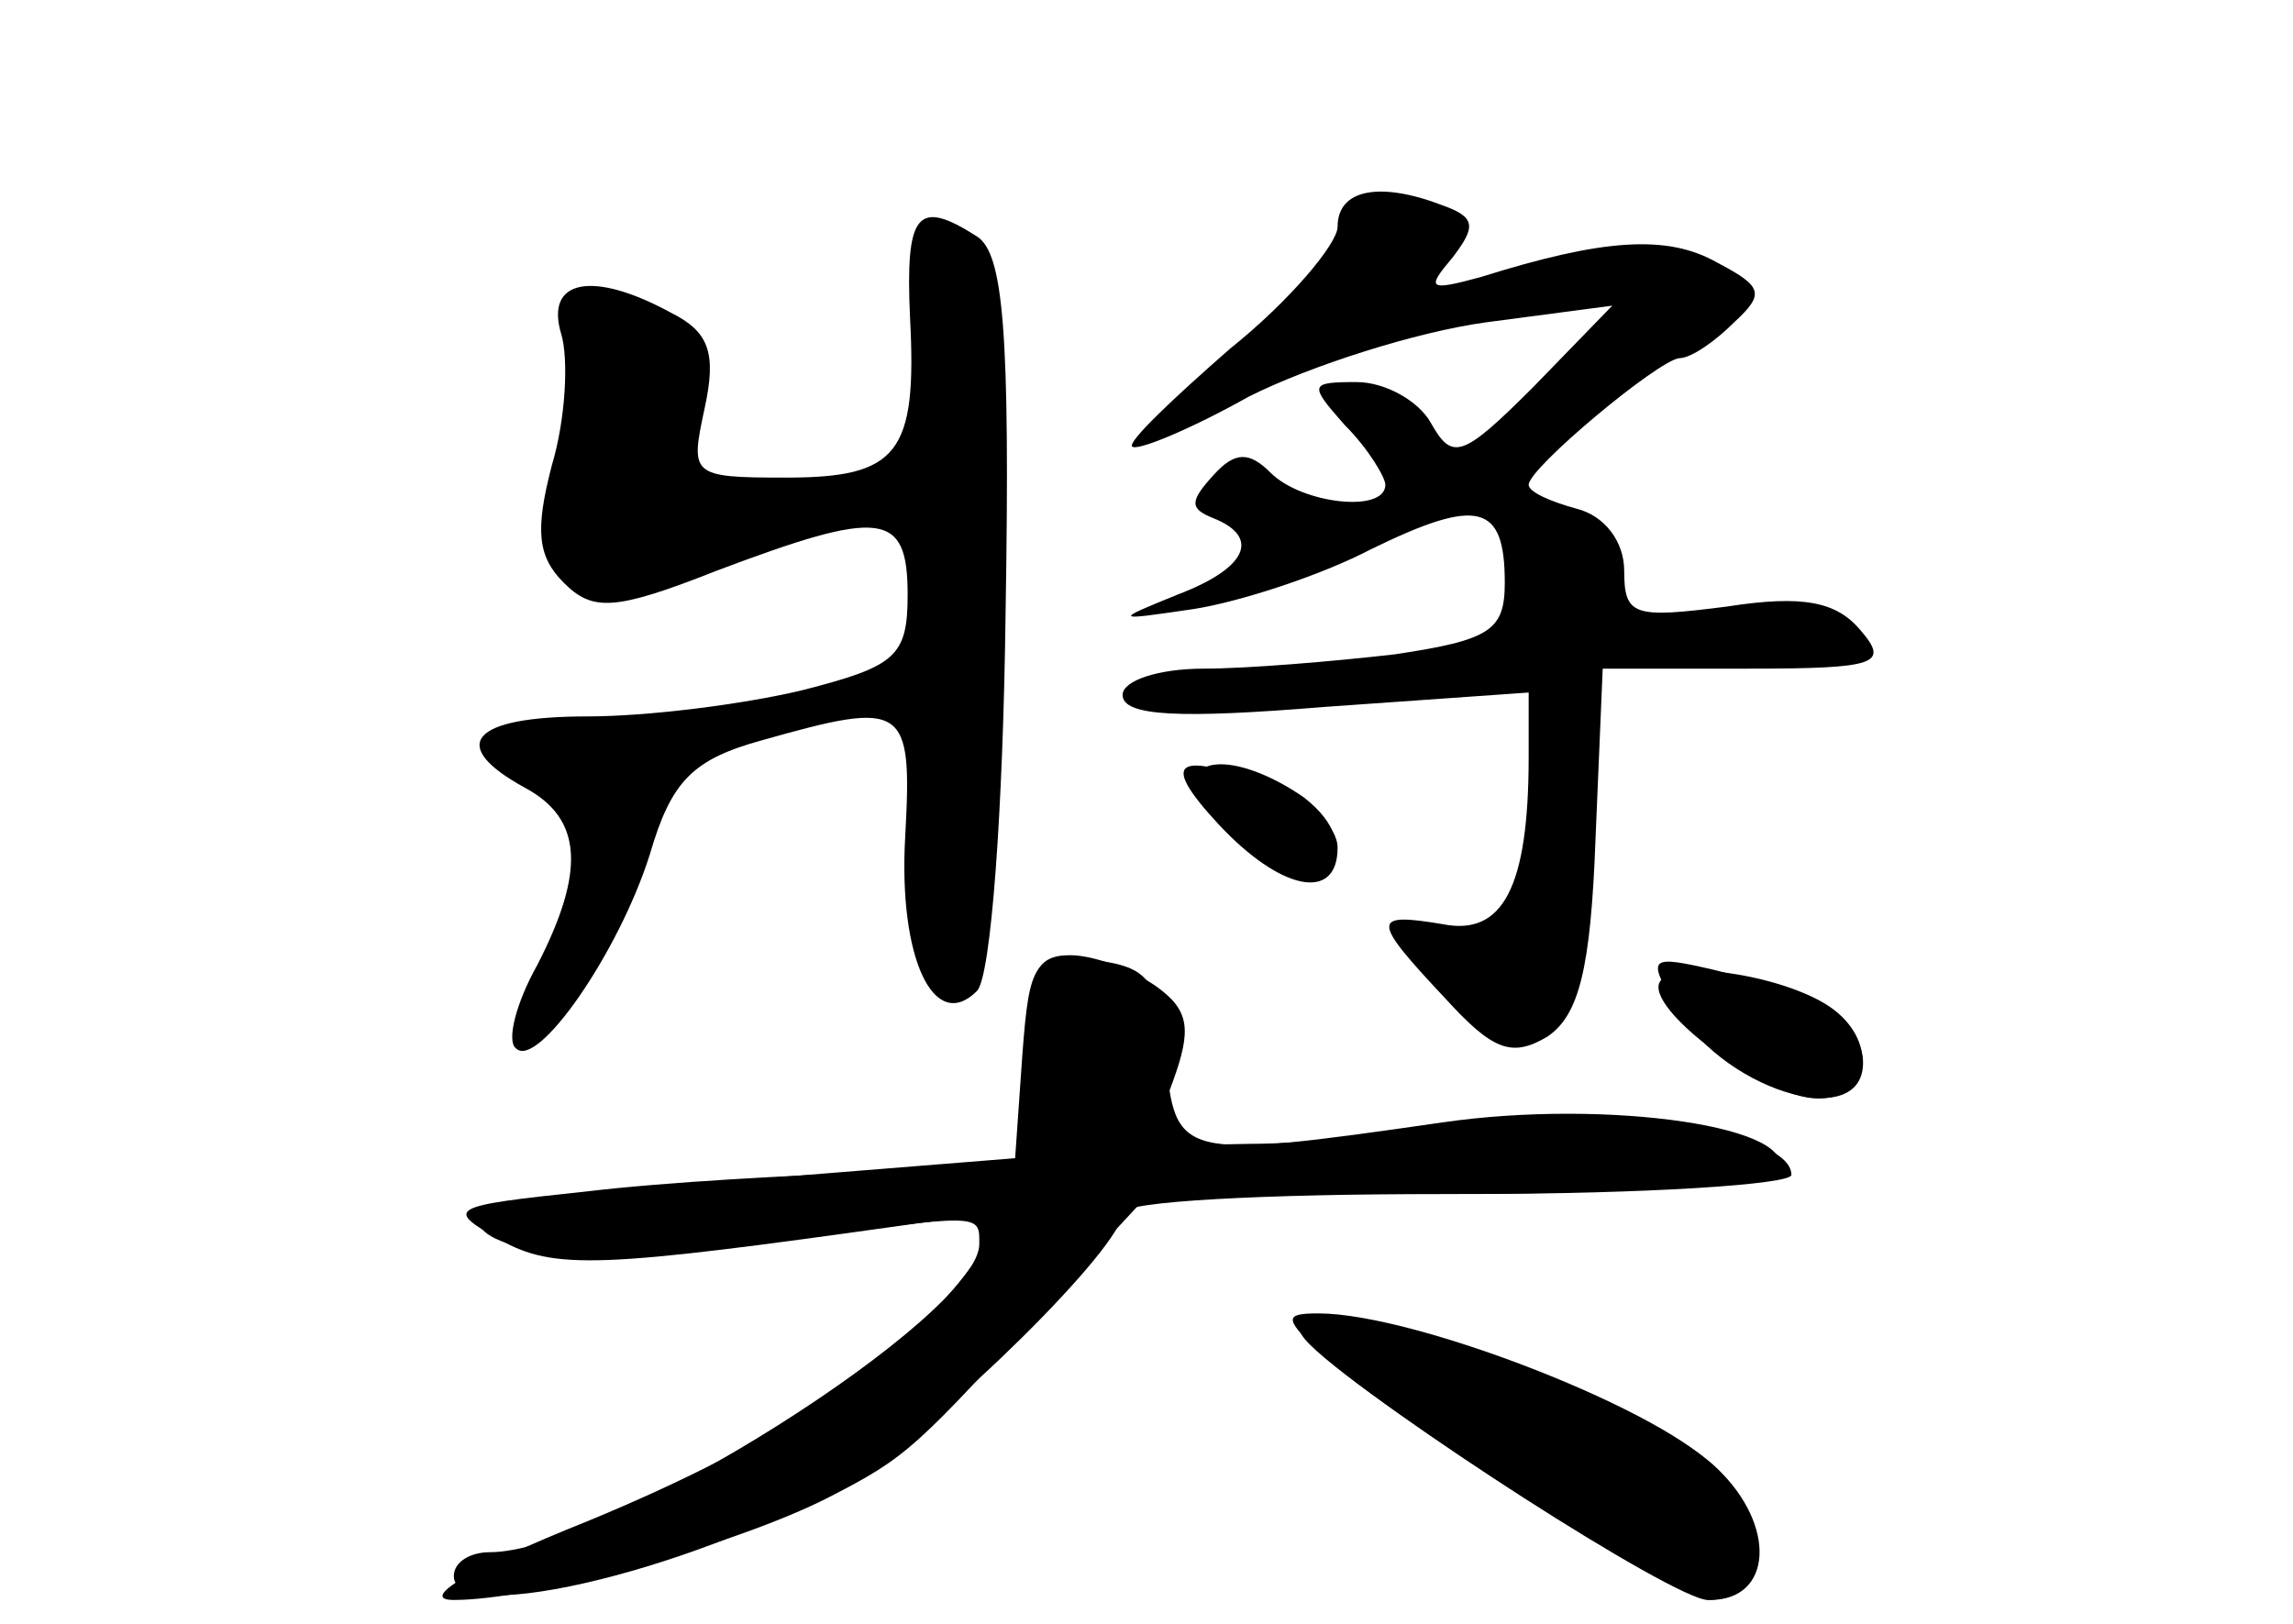 <?xml version="1.0" standalone="no"?>
<!DOCTYPE svg PUBLIC "-//W3C//DTD SVG 20010904//EN"
 "http://www.w3.org/TR/2001/REC-SVG-20010904/DTD/svg10.dtd">
<svg version="1.0" xmlns="http://www.w3.org/2000/svg"
 width="96pt" height="68pt" viewBox="0 0 96 68"
 preserveAspectRatio="xMidYMid meet">
<g transform="translate(0,68) scale(0.1,-0.1)" fill="#000000" stroke="none">
<g id="part-0" class="char-part">
  <path d="M560 585 c0 -7 -20 -31 -45 -51 -24 -21 -43 -39 -41 -41 2 -2 24 7
49 21 26 13 70 27 99 31 l53 7 -33 -34 c-30 -30 -34 -31 -43 -15 -5 9 -19 17
-31 17 -20 0 -20 -1 -5 -18 10 -10 17 -22 17 -25 0 -12 -35 -8 -48 5 -9 9 -15
9 -24 -1 -10 -11 -10 -14 0 -18 20 -8 14 -21 -15 -32 -27 -11 -27 -11 7 -6 19
3 53 14 74 25 45 22 56 19 56 -14 0 -20 -6 -24 -46 -30 -26 -3 -62 -6 -80 -6
-19 0 -34 -5 -34 -11 0 -9 24 -10 85 -5 l85 6 0 -27 c0 -55 -11 -75 -36 -70
-30 5 -30 2 1 -31 20 -22 28 -25 43 -16 13 9 18 28 20 83 l3 71 61 0 c54 0 59
2 47 16 -10 12 -24 15 -56 10 -39 -5 -43 -4 -43 15 0 12 -8 23 -20 26 -11 3
-20 7 -20 10 0 7 54 52 63 53 5 0 15 7 23 15 13 12 12 15 -7 25 -21 12 -48 10
-99 -6 -22 -6 -23 -5 -12 8 10 13 10 17 -4 22 -26 10 -44 7 -44 -9z"/>
  <path d="M381 547 c3 -57 -5 -67 -52 -67 -40 0 -40 1 -34 29 5 23 2 32 -14 40
-33 18 -53 14 -46 -9 3 -10 2 -35 -4 -55 -7 -27 -6 -38 5 -49 12 -12 21 -12
64 5 69 26 80 25 80 -10 0 -26 -5 -30 -44 -40 -25 -6 -65 -11 -90 -11 -49 0
-59 -12 -26 -30 24 -13 25 -35 5 -74 -9 -16 -13 -32 -9 -35 9 -9 43 40 56 81
9 31 18 40 47 48 60 17 63 15 60 -40 -3 -51 12 -83 30 -65 6 6 11 77 12 158 2
119 -1 151 -12 158 -25 16 -30 10 -28 -34z"/>
  <path d="M500 351 c0 -6 10 -17 22 -25 30 -21 52 -2 24 20 -23 16 -46 19 -46
5z"/>
  <path d="M428 238 l-3 -43 -112 -9 c-62 -4 -113 -12 -113 -16 0 -16 56 -20
125 -10 87 12 85 12 85 -1 0 -30 -156 -129 -205 -129 -8 0 -15 -4 -15 -10 0
-22 106 4 169 42 36 22 111 96 111 110 0 5 60 8 134 8 74 0 137 4 140 9 12 19
-71 31 -140 21 -111 -16 -112 -15 -116 28 -3 32 -7 37 -30 40 -25 3 -27 0 -30
-40z"/>
  <path d="M695 269 c-7 -11 44 -49 66 -49 22 0 25 23 7 37 -18 14 -67 22 -73
12z"/>
  <path d="M545 121 c10 -17 156 -111 171 -111 26 0 28 31 3 55 -35 34 -192 84
-174 56z"/>
</g>
<g id="part-1" class="char-part">
  <path d="M240 533 c0 -16 -2 -43 -6 -60 -8 -41 9 -49 59 -28 20 8 48 15 62 15
14 0 25 5 25 11 0 7 -18 9 -47 7 l-48 -3 3 32 c2 23 -2 34 -17 42 -28 16 -31
14 -31 -16z"/>
</g>
<g id="part-2" class="char-part">
  <path d="M510 335 c26 -28 50 -33 50 -10 0 9 -12 20 -26 25 -42 16 -49 12 -24
-15z"/>
</g>
<g id="part-3" class="char-part">
  <path d="M700 261 c19 -37 80 -56 80 -26 0 16 -21 29 -63 39 -26 6 -27 5 -17
-13z"/>
</g>
<g id="part-4" class="char-part">
  <path d="M430 235 l0 -45 -62 -1 c-35 -1 -90 -4 -123 -8 -57 -6 -59 -7 -36
-20 23 -13 42 -12 170 6 42 6 44 5 30 -14 -28 -41 -83 -77 -163 -110 -50 -20
-71 -33 -56 -33 34 0 118 23 157 43 33 17 36 20 96 86 l38 41 134 0 c74 0 135
4 135 8 0 17 -66 28 -125 21 -33 -4 -79 -8 -102 -8 -42 -1 -42 -1 -32 26 8 22
7 30 -7 40 -10 7 -26 13 -36 13 -15 0 -18 -8 -18 -45z"/>
  <path d="M550 116 c28 -27 151 -106 165 -106 22 0 25 28 4 54 -19 24 -126 66
-167 66 -14 0 -14 -2 -2 -14z"/>
</g>
</g>
</svg>